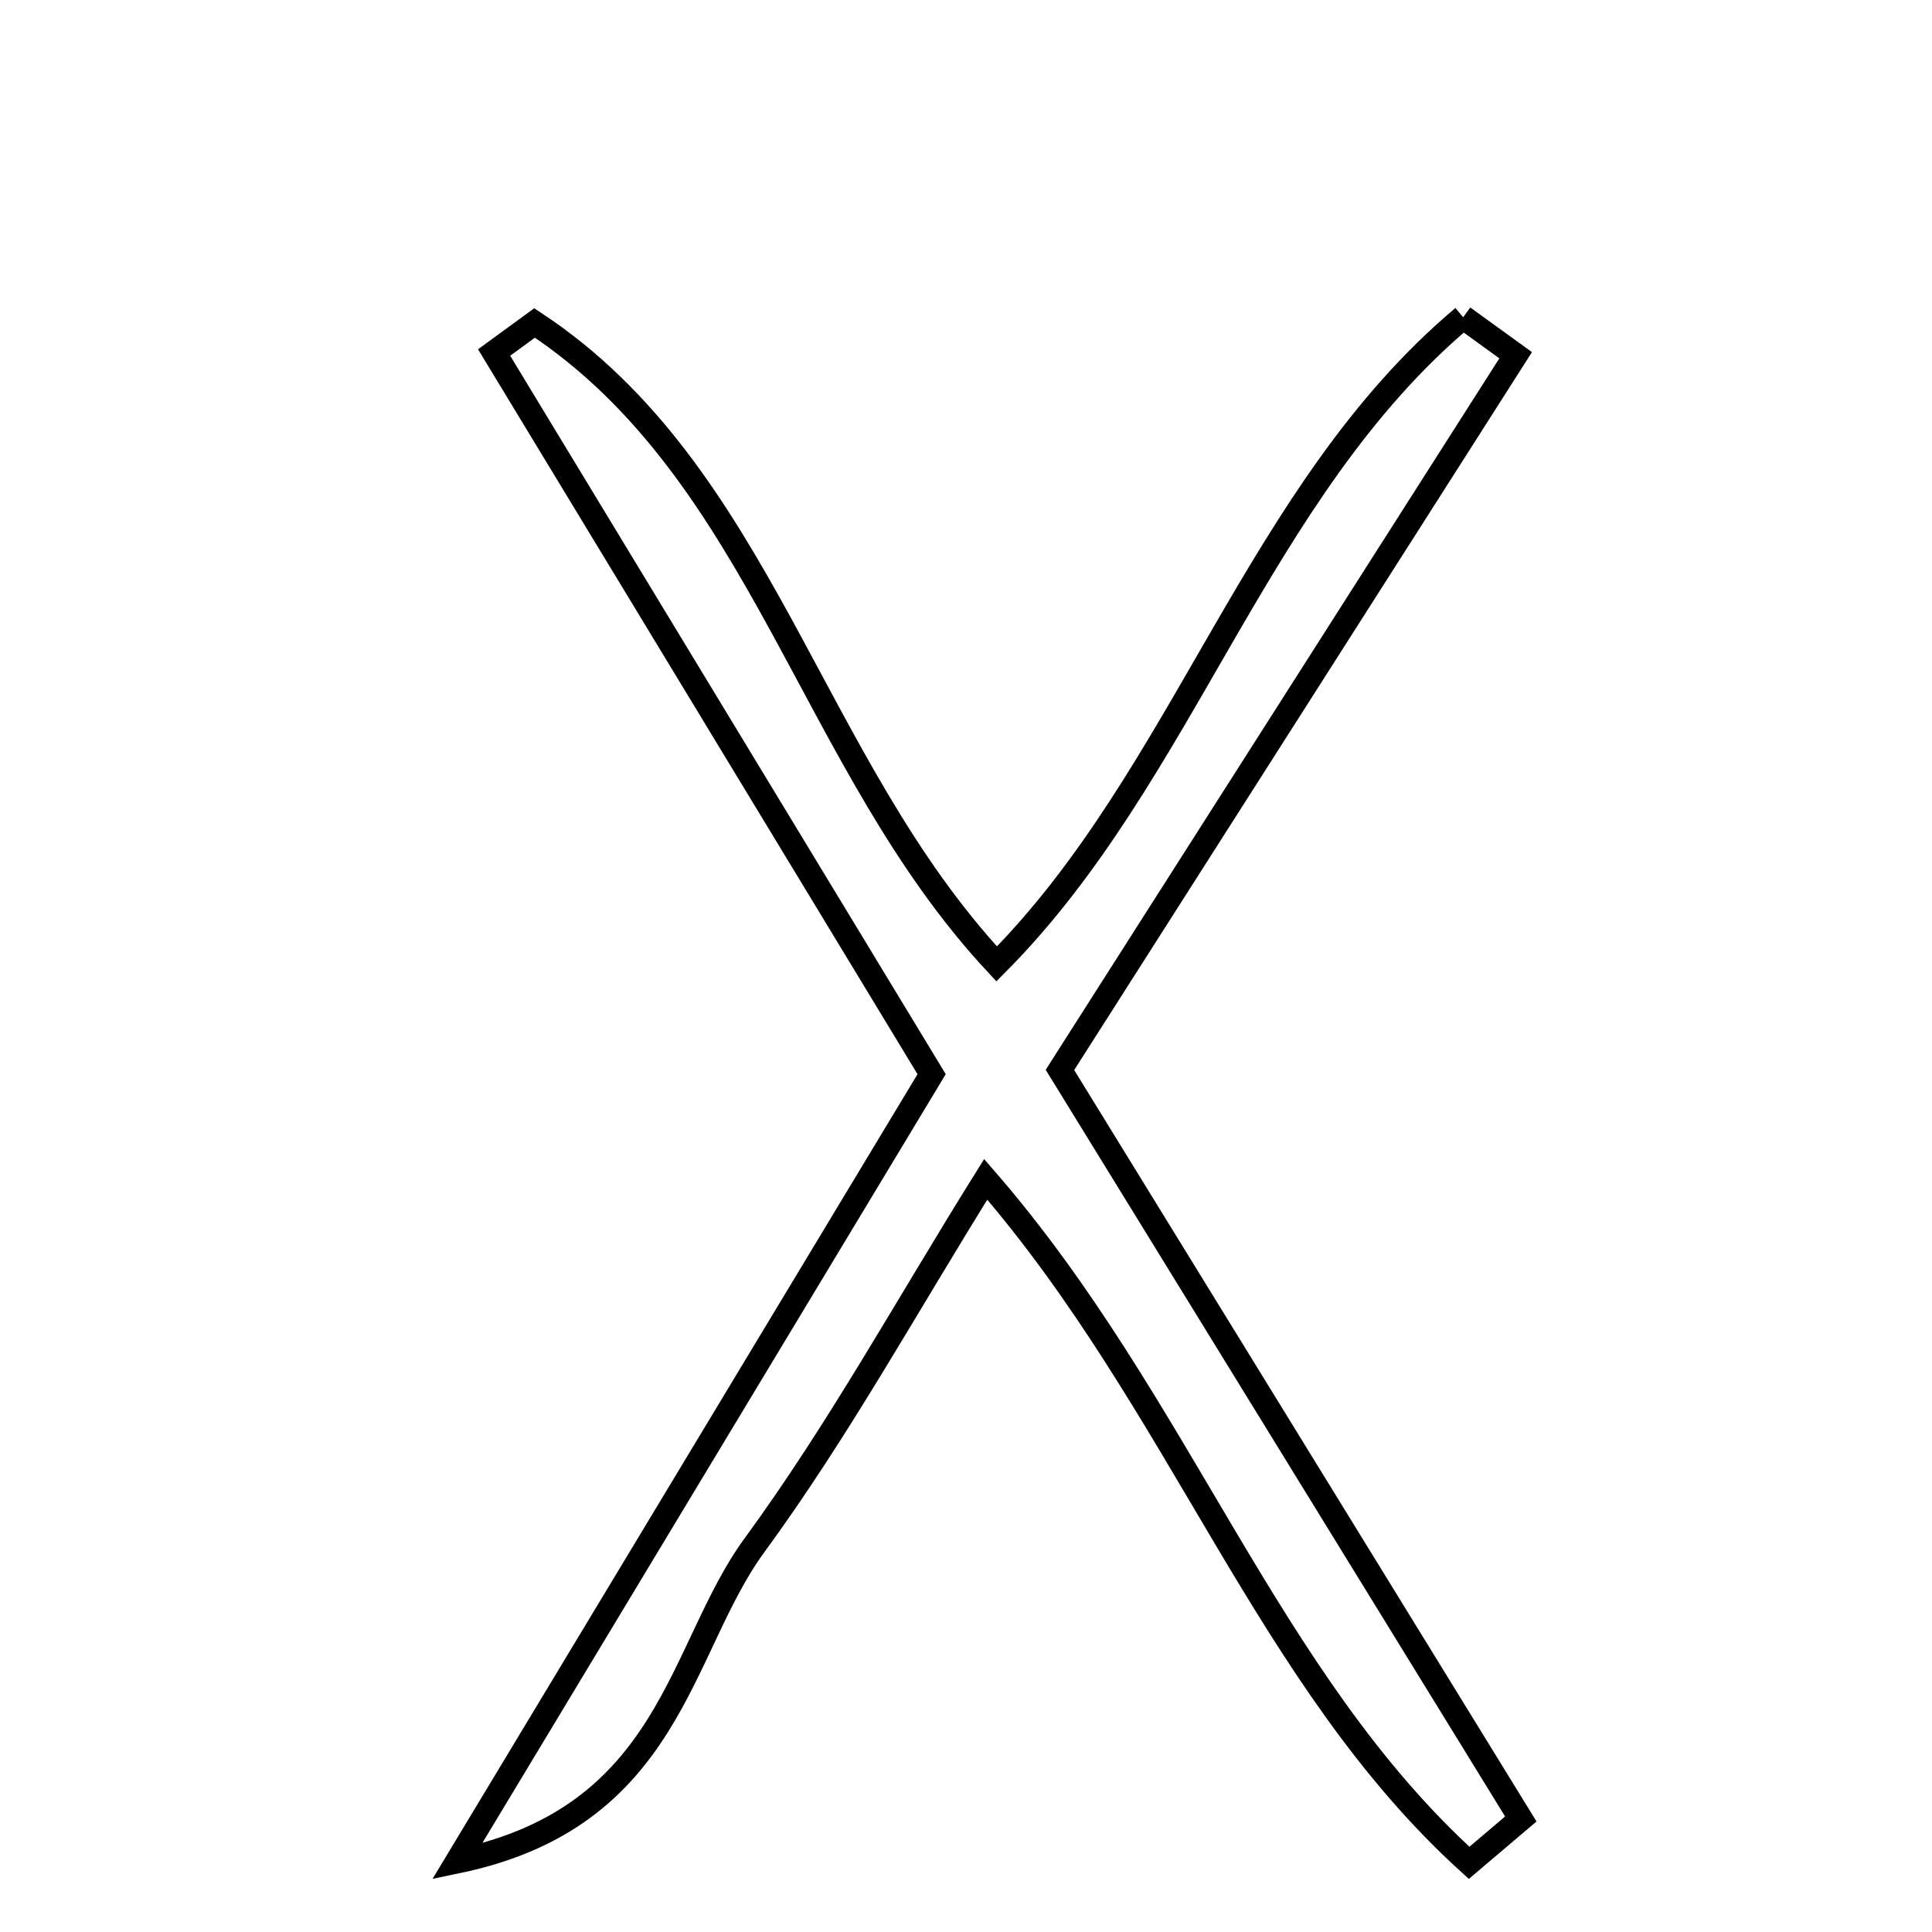 <svg xmlns="http://www.w3.org/2000/svg" viewBox="0.0 0.0 24.0 24.0" height="200px" width="200px"><path fill="none" stroke="black" stroke-width=".3" stroke-opacity="1.0"  filling="0" d="M18.176 3.941 C18.393 4.099 18.61 4.256 18.828 4.413 C16.983 7.306 15.139 10.198 13.167 13.291 C15.048 16.348 16.971 19.472 18.892 22.596 C18.678 22.777 18.465 22.959 18.25 23.141 C15.733 20.858 14.669 17.444 12.245 14.65 C11.269 16.213 10.414 17.773 9.372 19.196 C8.426 20.489 8.345 22.569 5.679 23.123 C7.806 19.594 9.67 16.5 11.573 13.344 C9.743 10.325 7.941 7.352 6.138 4.379 C6.305 4.257 6.474 4.135 6.641 4.012 C9.462 5.872 10.06 9.484 12.381 11.974 C14.714 9.631 15.611 6.097 18.176 3.941"></path></svg>